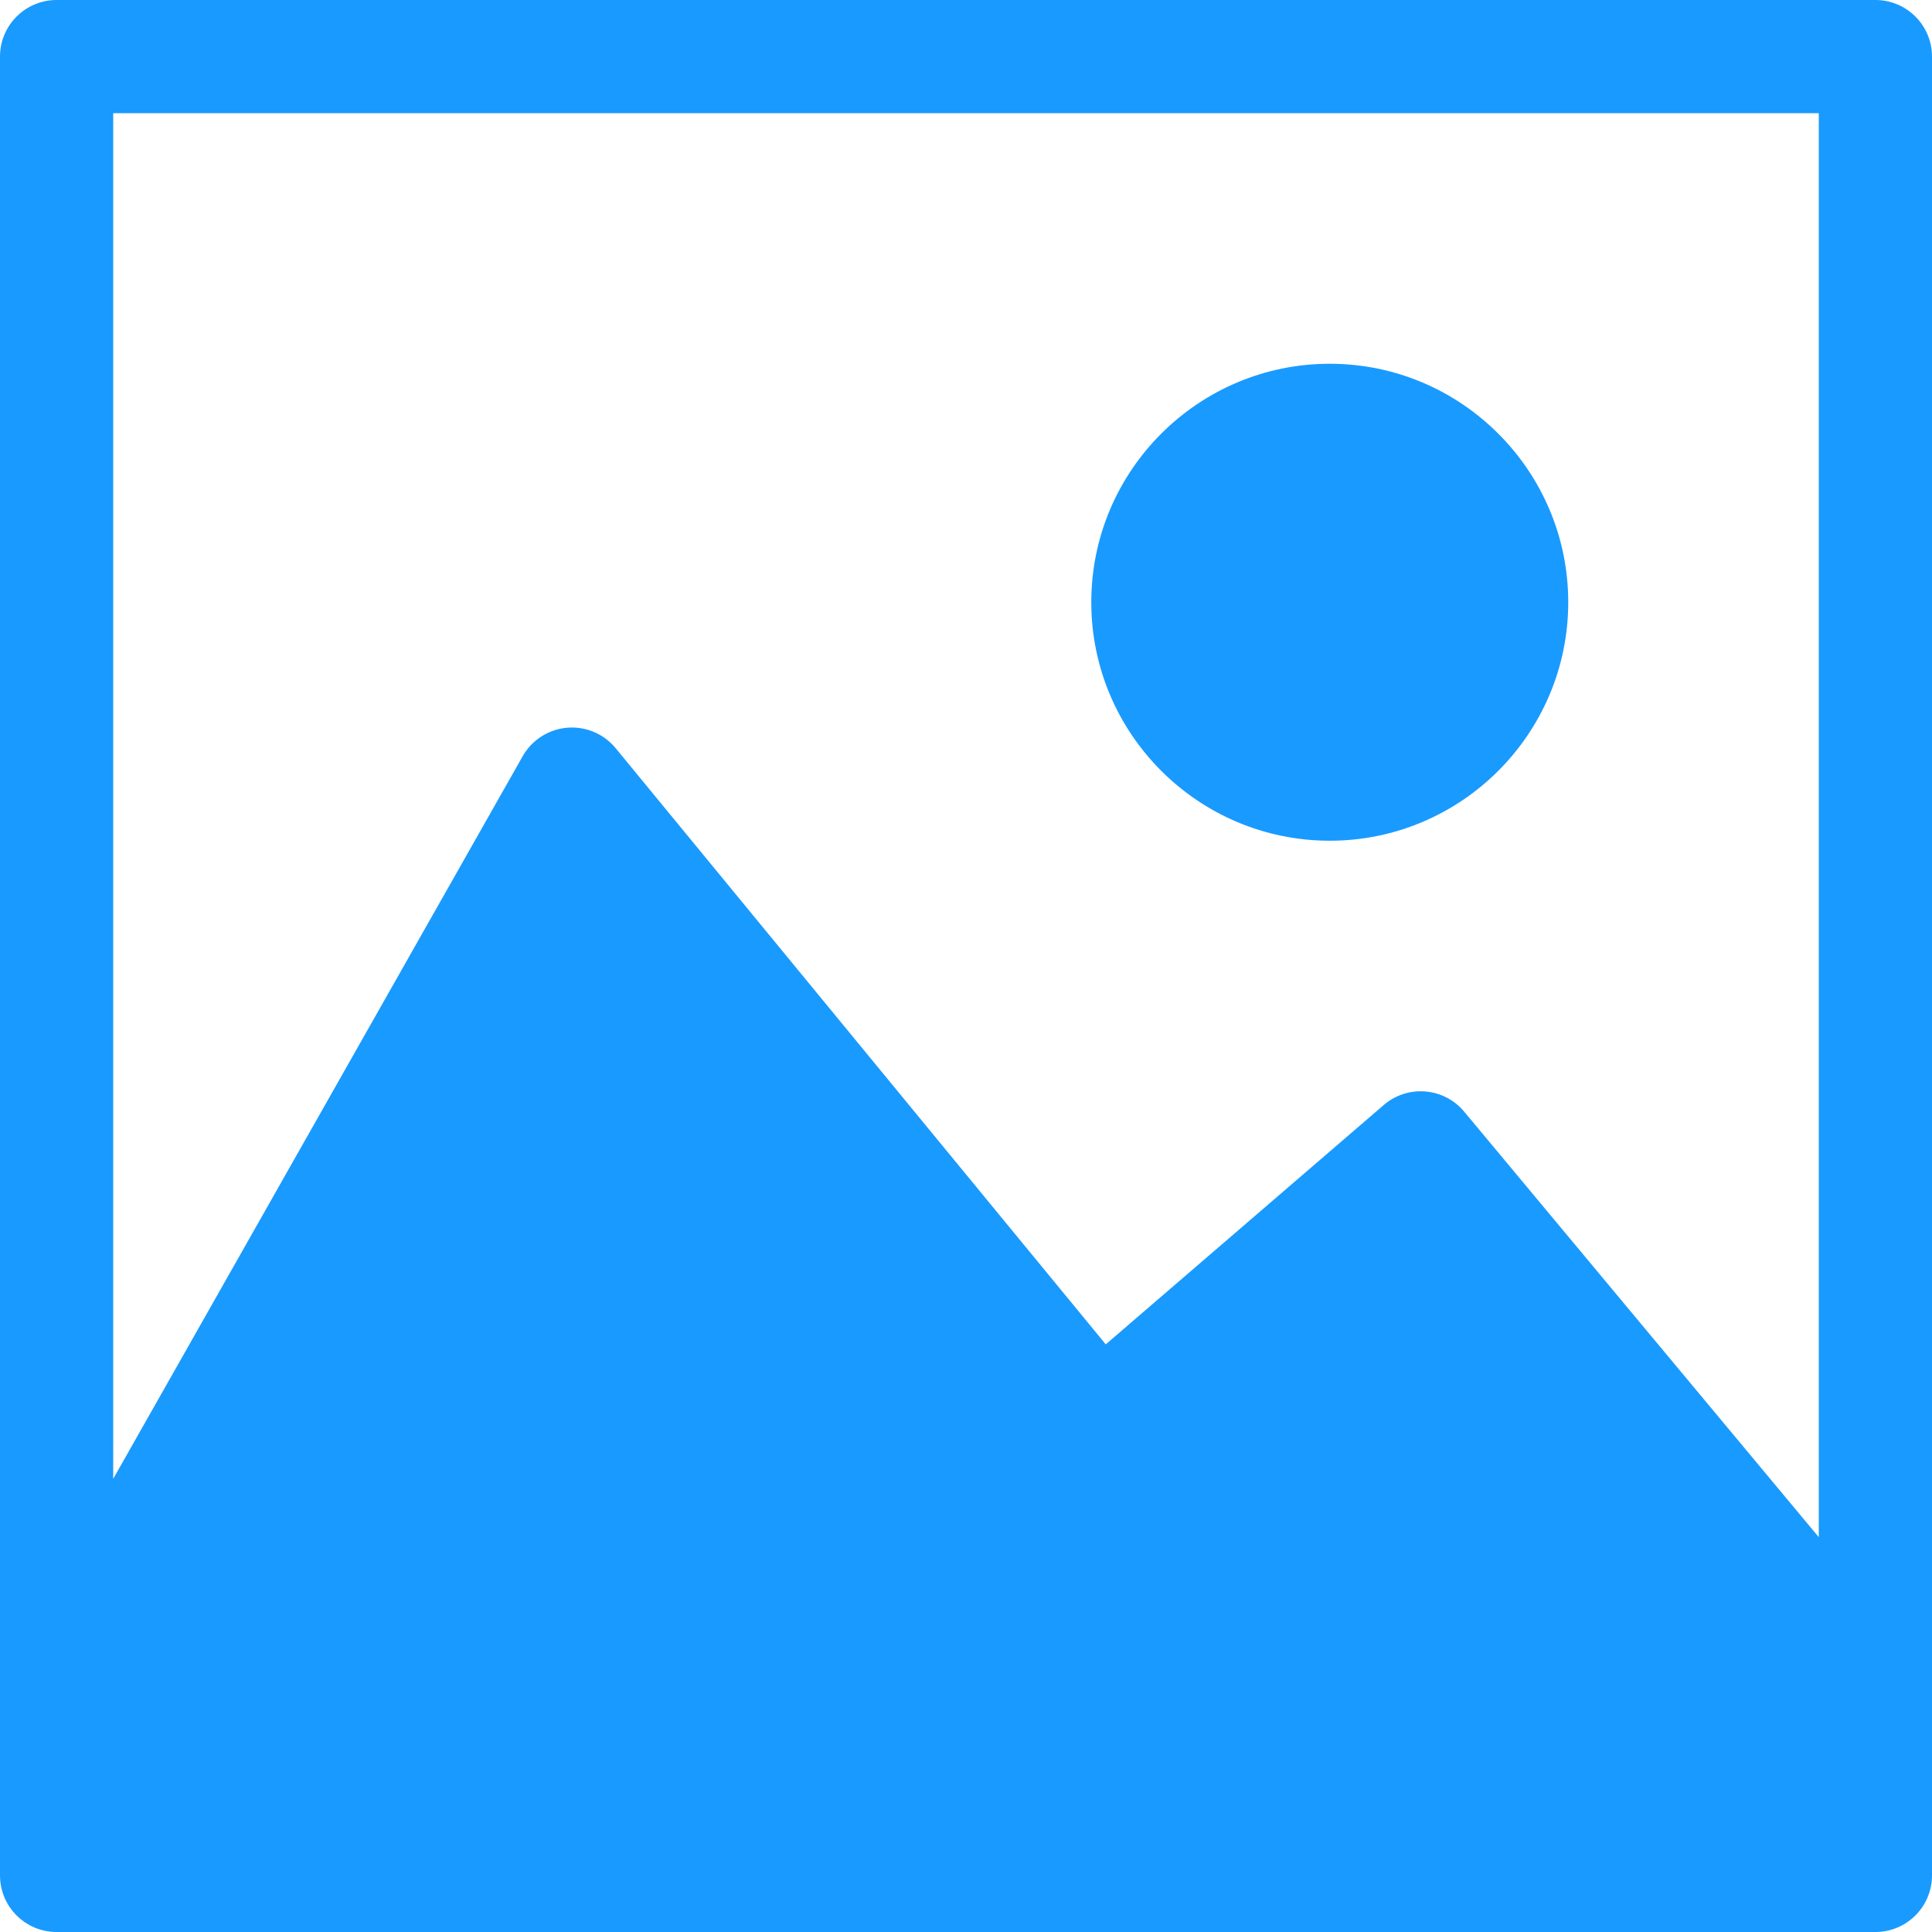 <?xml version="1.0"?>
<svg xmlns="http://www.w3.org/2000/svg" xmlns:xlink="http://www.w3.org/1999/xlink" xmlns:svgjs="http://svgjs.com/svgjs" version="1.1" width="512" height="512" x="0" y="0" viewBox="0 0 512 512" style="enable-background:new 0 0 512 512" xml:space="preserve" class=""><g>
<g xmlns="http://www.w3.org/2000/svg">
	<g>
		<path d="M497,0H15C6.716,0,0,6.716,0,15v433.801V497c0,8.284,6.716,15,15,15h482c8.285,0,15-6.716,15-15v-48.199V15    C512,6.716,505.285,0,497,0z M482,407.37l-93.977-112.772c-2.573-3.089-6.279-5.015-10.285-5.347    c-4.008-0.333-7.979,0.959-11.025,3.582l-73.677,63.436L163.154,198.275c-3.139-3.818-7.961-5.844-12.879-5.419    c-4.924,0.426-9.322,3.249-11.759,7.55L30,391.905V30h452V407.37z" fill="#199aff" data-original="#000000" style="" class=""/>
	</g>
</g>
<g xmlns="http://www.w3.org/2000/svg">
	<g>
		<path d="M352.4,96.4c-34.848,0-63.199,28.352-63.199,63.2c0,34.848,28.352,63.201,63.199,63.201    c34.849,0,63.199-28.352,63.199-63.2C415.599,124.753,387.249,96.4,352.4,96.4z" fill="#199aff" data-original="#000000" style="" class=""/>
	</g>
</g>
<g xmlns="http://www.w3.org/2000/svg">
</g>
<g xmlns="http://www.w3.org/2000/svg">
</g>
<g xmlns="http://www.w3.org/2000/svg">
</g>
<g xmlns="http://www.w3.org/2000/svg">
</g>
<g xmlns="http://www.w3.org/2000/svg">
</g>
<g xmlns="http://www.w3.org/2000/svg">
</g>
<g xmlns="http://www.w3.org/2000/svg">
</g>
<g xmlns="http://www.w3.org/2000/svg">
</g>
<g xmlns="http://www.w3.org/2000/svg">
</g>
<g xmlns="http://www.w3.org/2000/svg">
</g>
<g xmlns="http://www.w3.org/2000/svg">
</g>
<g xmlns="http://www.w3.org/2000/svg">
</g>
<g xmlns="http://www.w3.org/2000/svg">
</g>
<g xmlns="http://www.w3.org/2000/svg">
</g>
<g xmlns="http://www.w3.org/2000/svg">
</g>
</g></svg>
